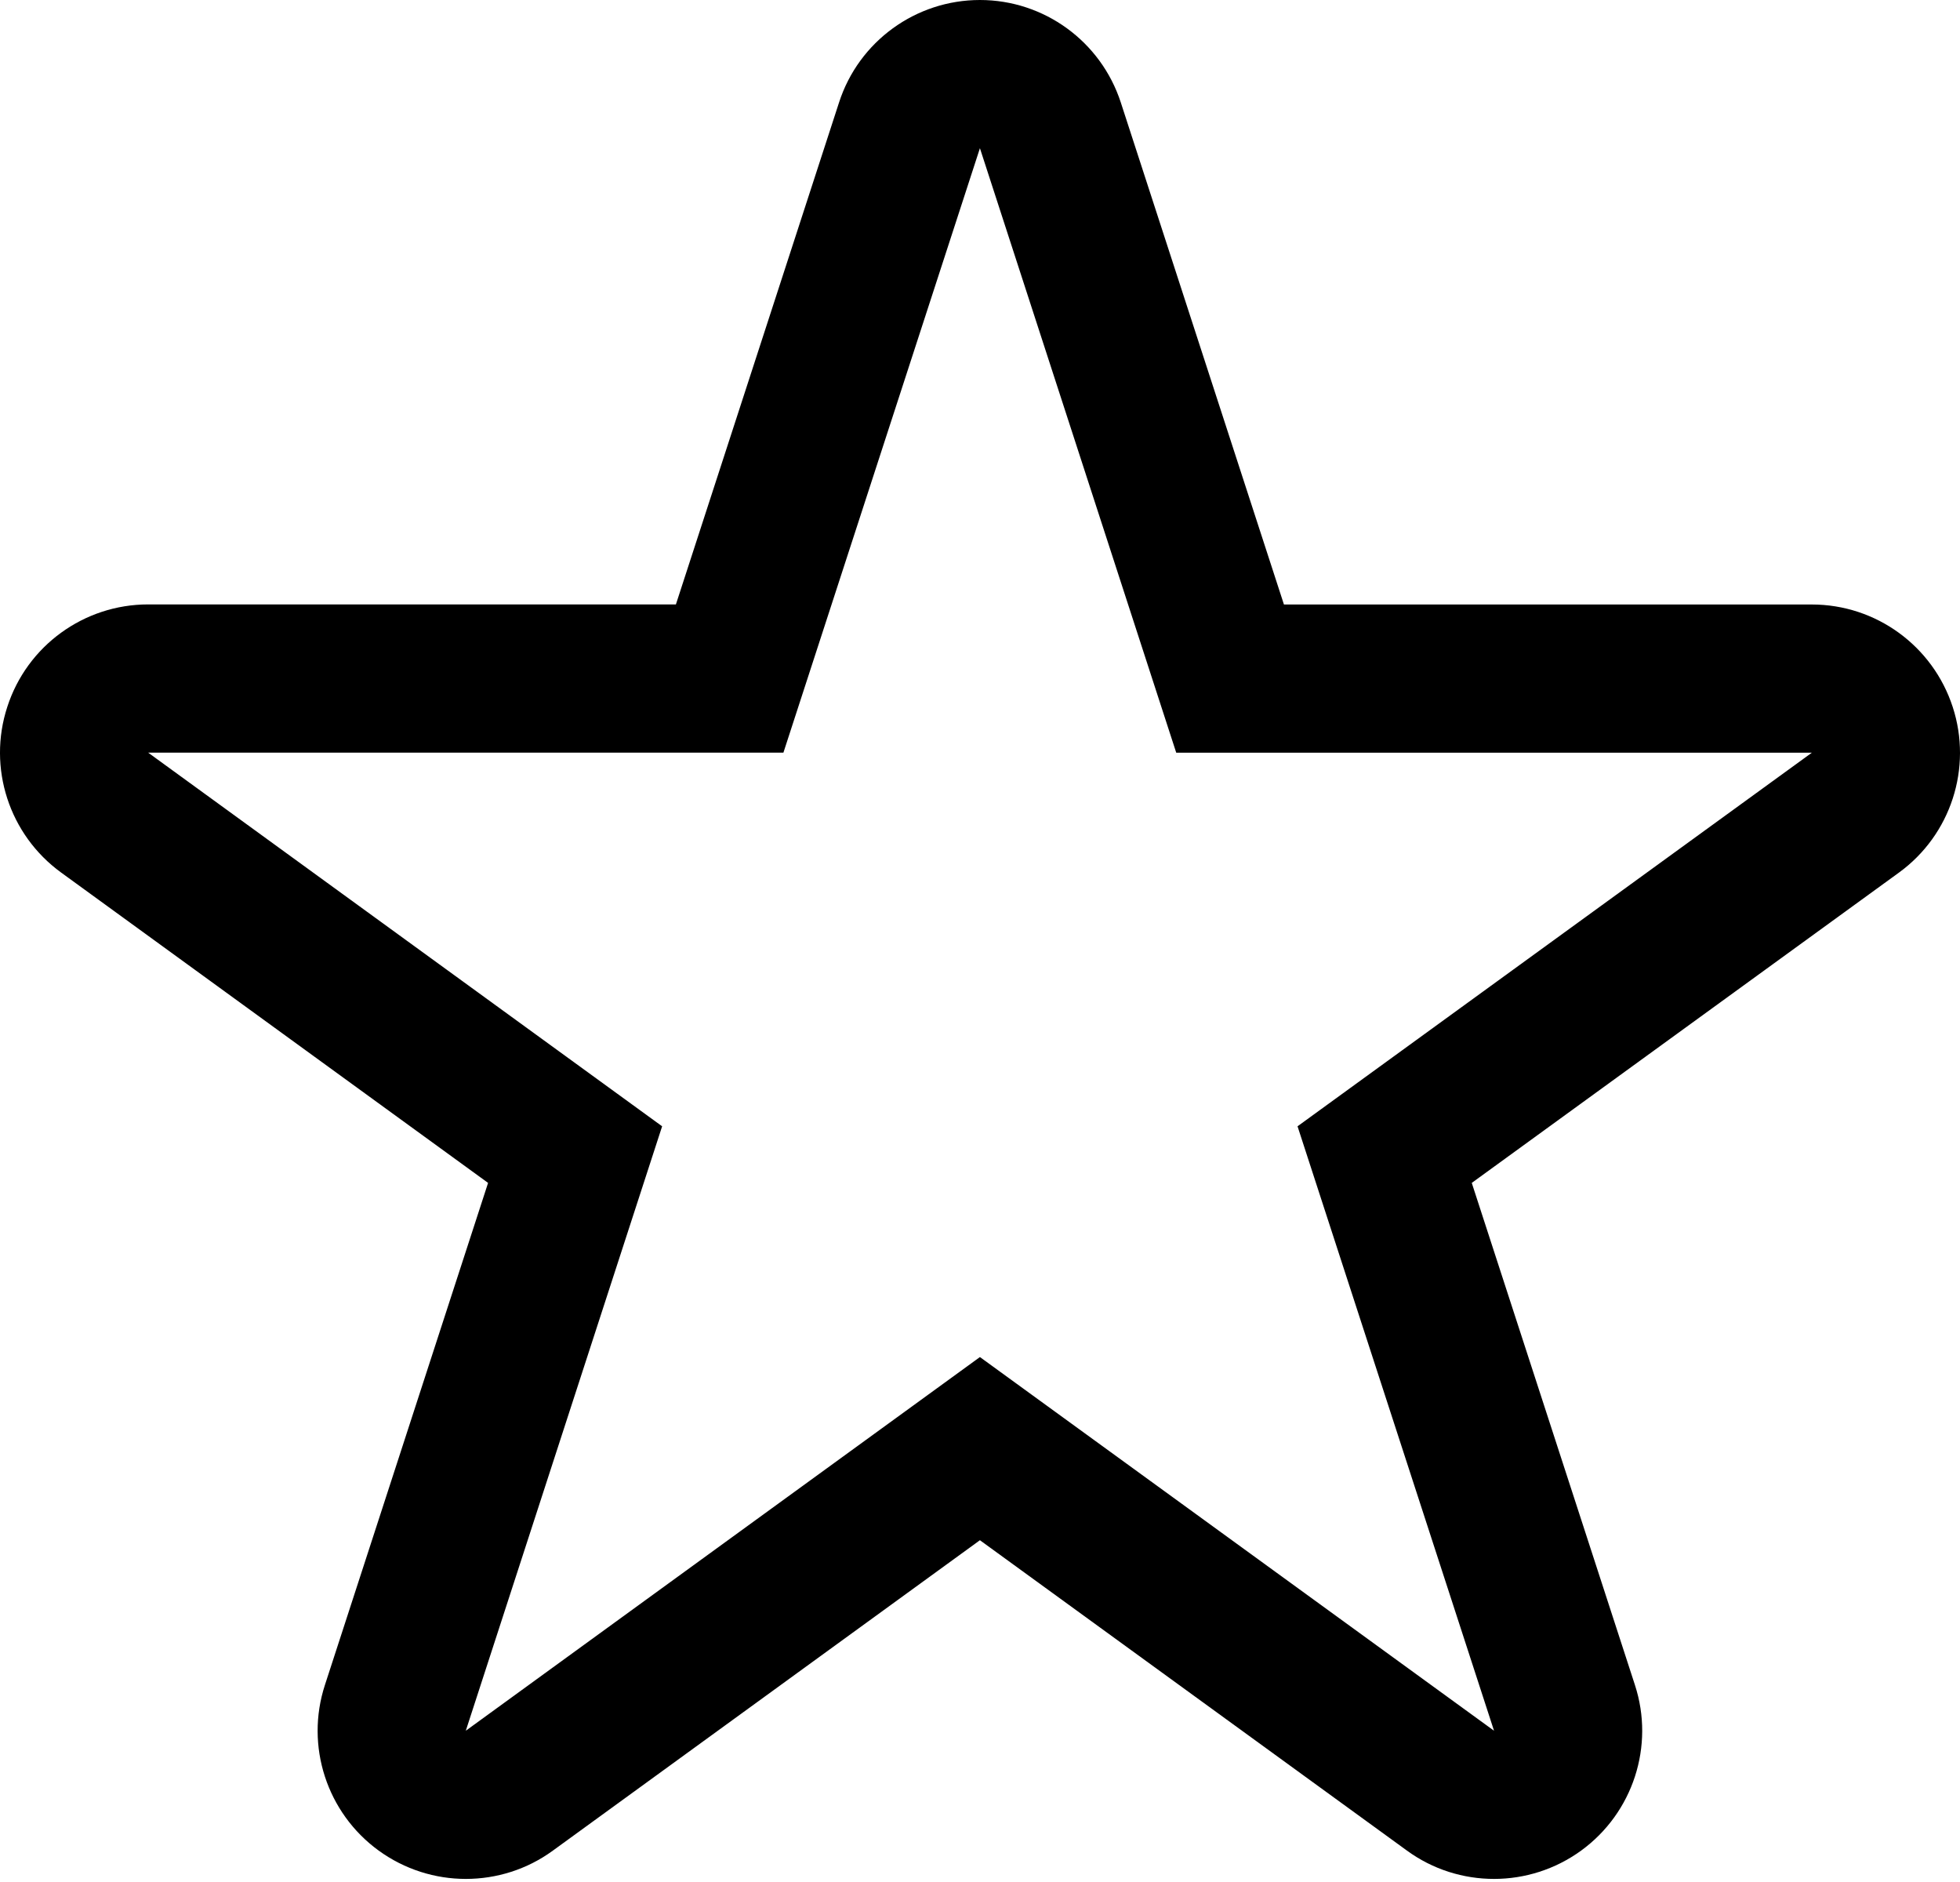 <?xml version="1.0" encoding="UTF-8" standalone="no"?>
<svg width="100px" height="96px" viewBox="0 0 100 96" version="1.1" xmlns="http://www.w3.org/2000/svg" xmlns:xlink="http://www.w3.org/1999/xlink">
    <!-- Generator: Sketch 3.8.3 (29802) - http://www.bohemiancoding.com/sketch -->
    <title>noun_15361_cc</title>
    <desc>Created with Sketch.</desc>
    <defs></defs>
    <g id="Page-1" stroke="none" stroke-width="1" fill="none" fill-rule="evenodd">
        <g id="noun_15361_cc" fill="#000000">
            <path d="M49.996,7.56 L60.012,38.396 L92.44,38.396 L66.201,57.452 L76.226,88.284 L49.996,69.223 L23.765,88.284 L33.782,57.452 L7.559,38.392 L39.97,38.392 L49.996,7.56 L49.996,7.56 Z M49.996,0 C46.724,0 43.816,2.109 42.809,5.225 L34.485,30.831 L7.559,30.831 C4.287,30.831 1.379,32.94 0.372,36.057 C-0.644,39.168 0.468,42.579 3.115,44.506 L24.902,60.339 L16.578,85.949 C15.562,89.06 16.674,92.476 19.321,94.398 C20.649,95.362 22.211,95.843 23.765,95.843 C25.327,95.843 26.89,95.362 28.209,94.398 L49.996,78.566 L71.783,94.398 C73.102,95.362 74.665,95.843 76.227,95.843 C77.781,95.843 79.343,95.362 80.671,94.398 C83.318,92.471 84.429,89.06 83.414,85.949 L75.09,60.339 L96.885,44.511 C99.532,42.588 100.644,39.173 99.628,36.061 C98.612,32.945 95.713,30.835 92.44,30.835 L65.507,30.835 L57.183,5.225 C56.167,2.109 53.268,0 49.996,0 L49.996,0 L49.996,0 Z" id="Shape"></path>
        </g>
    </g>
</svg>